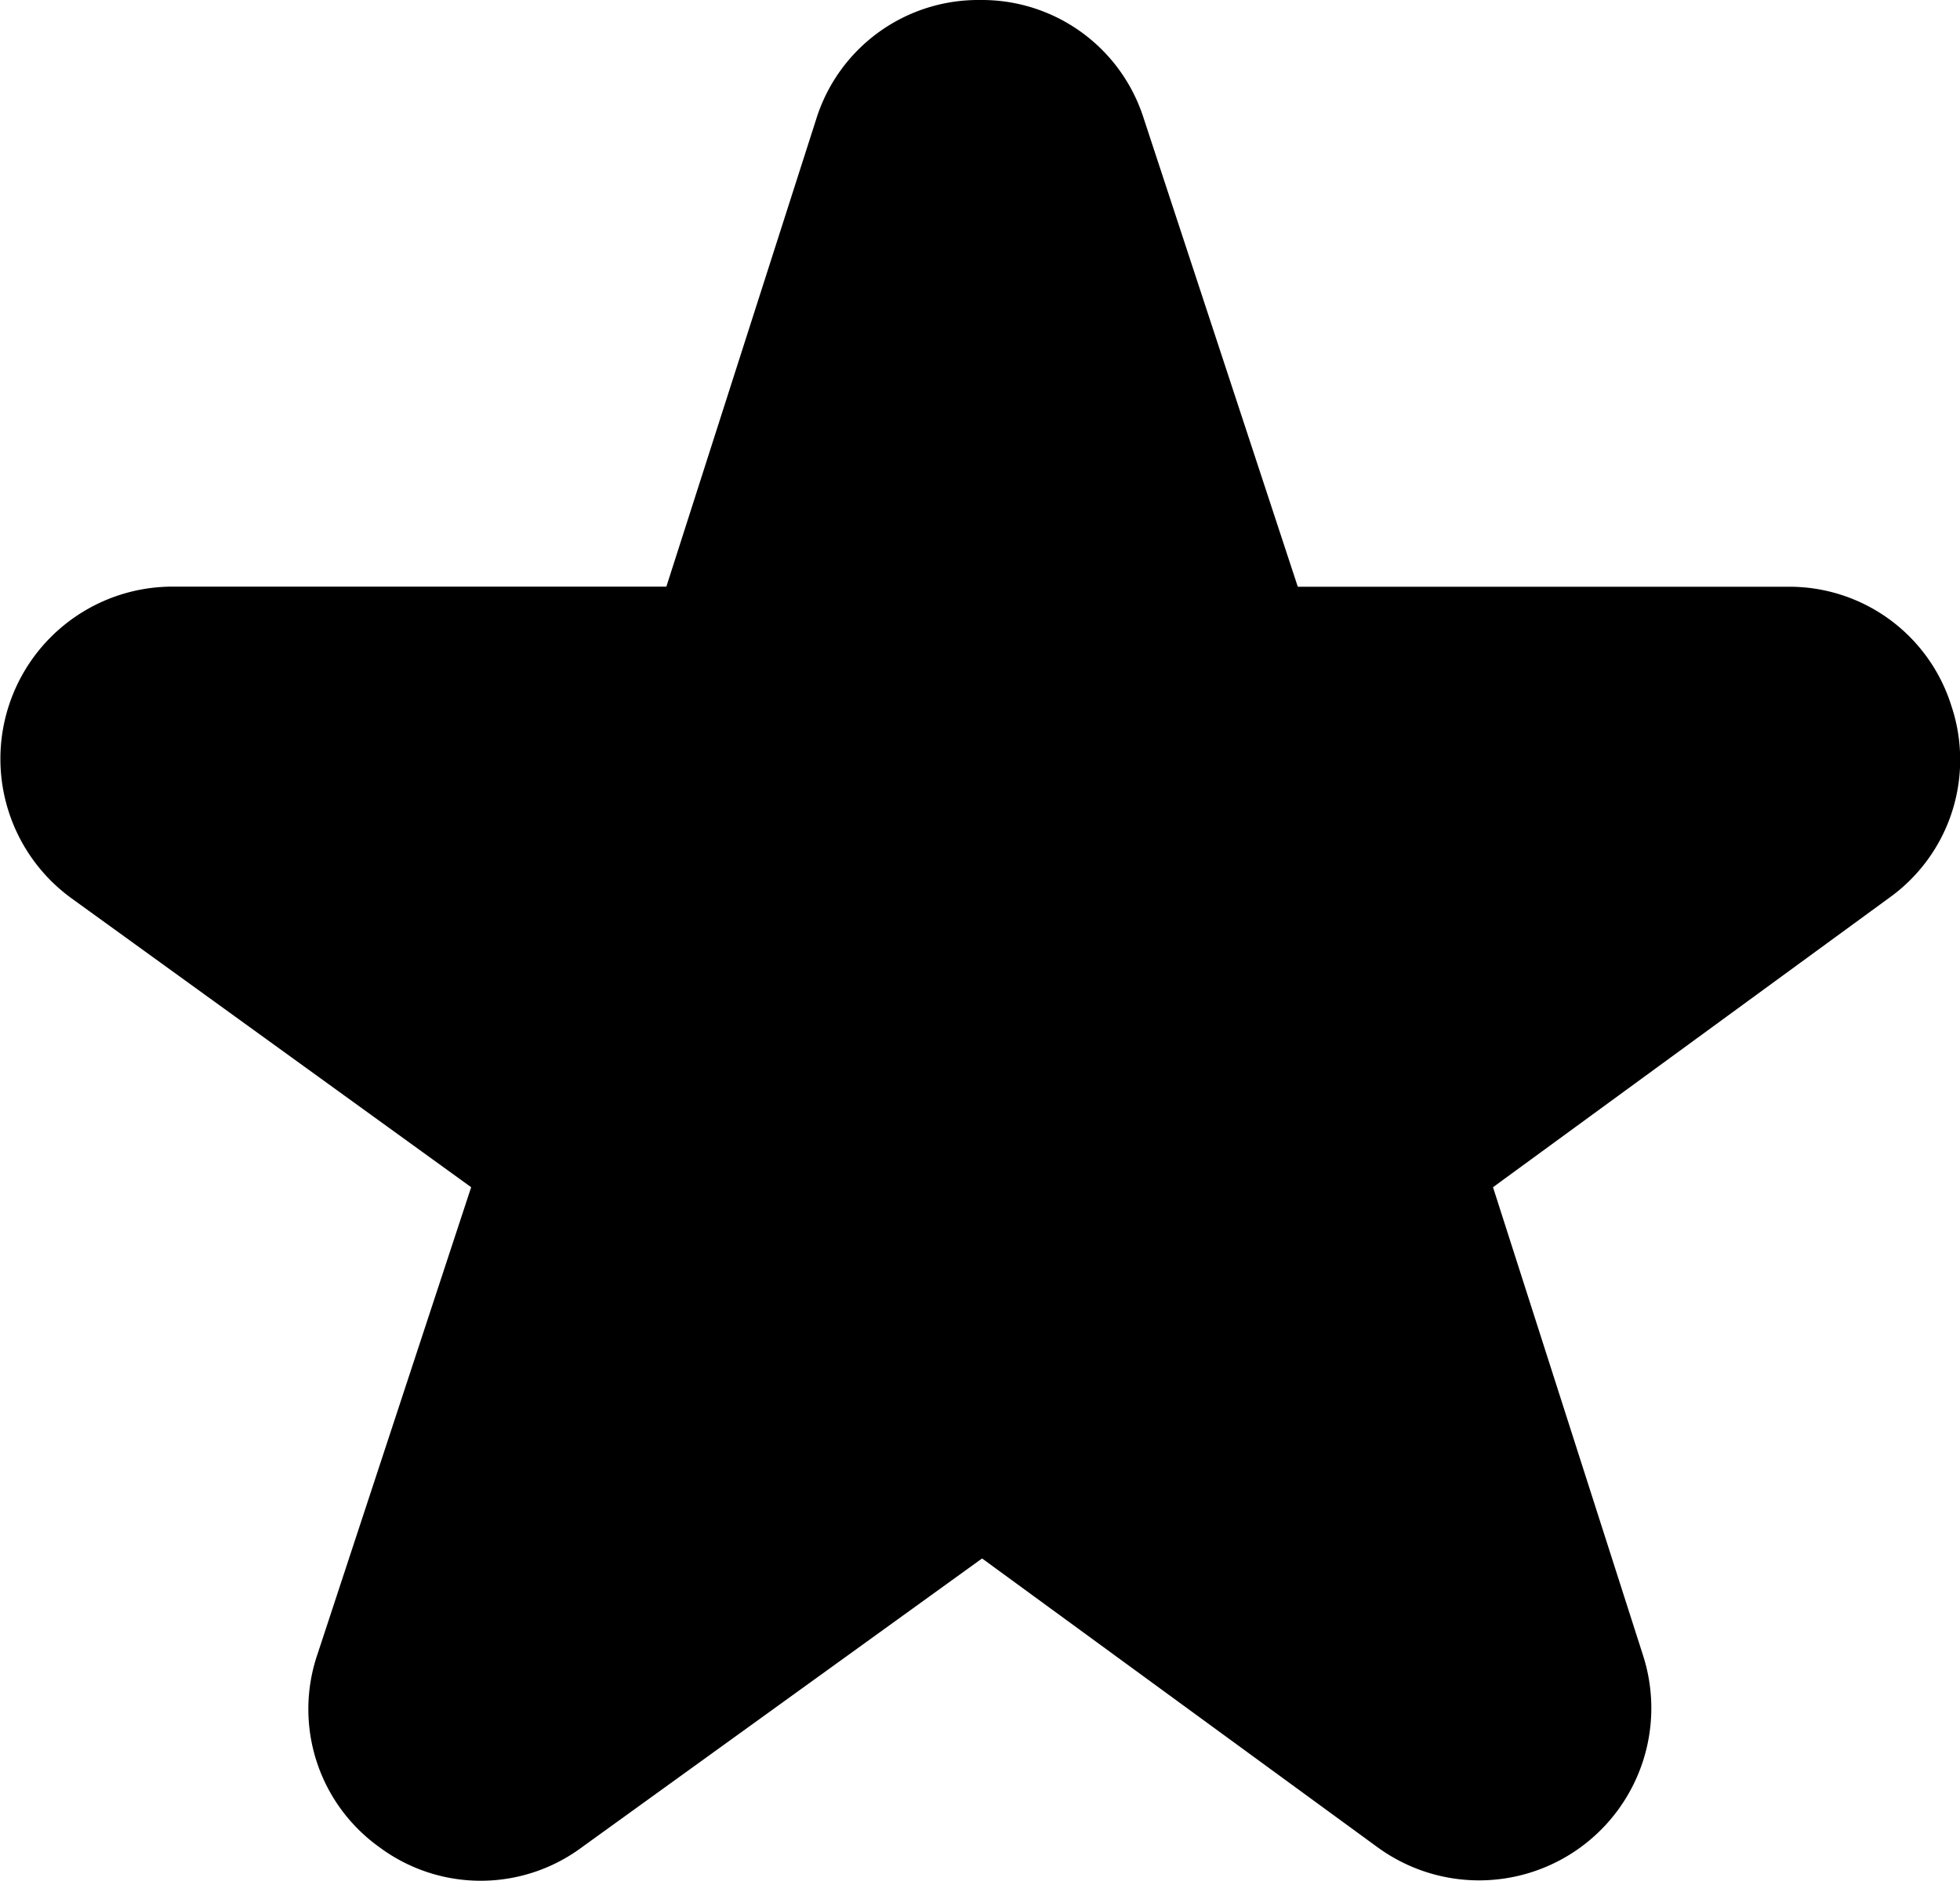 <svg xmlns="http://www.w3.org/2000/svg" viewBox="0 0 14.589 14">
    <path
        d="M14.524,15.59h0a1.263,1.263,0,0,0-1.219-.884H9.66L8.513,11.22A1.263,1.263,0,0,0,7.3,10.339H7.29a1.263,1.263,0,0,0-1.216.891L4.96,14.705H1.285a1.282,1.282,0,0,0-.751,2.321l2.973,2.149L2.363,22.651a1.263,1.263,0,0,0,.461,1.436,1.263,1.263,0,0,0,1.508,0L7.31,21.938l2.943,2.149a1.282,1.282,0,0,0,1.977-1.427l-1.117-3.485,2.948-2.153A1.263,1.263,0,0,0,14.524,15.59Z"
        transform="translate(0 -10.339)" fill="currentColor" />
</svg>